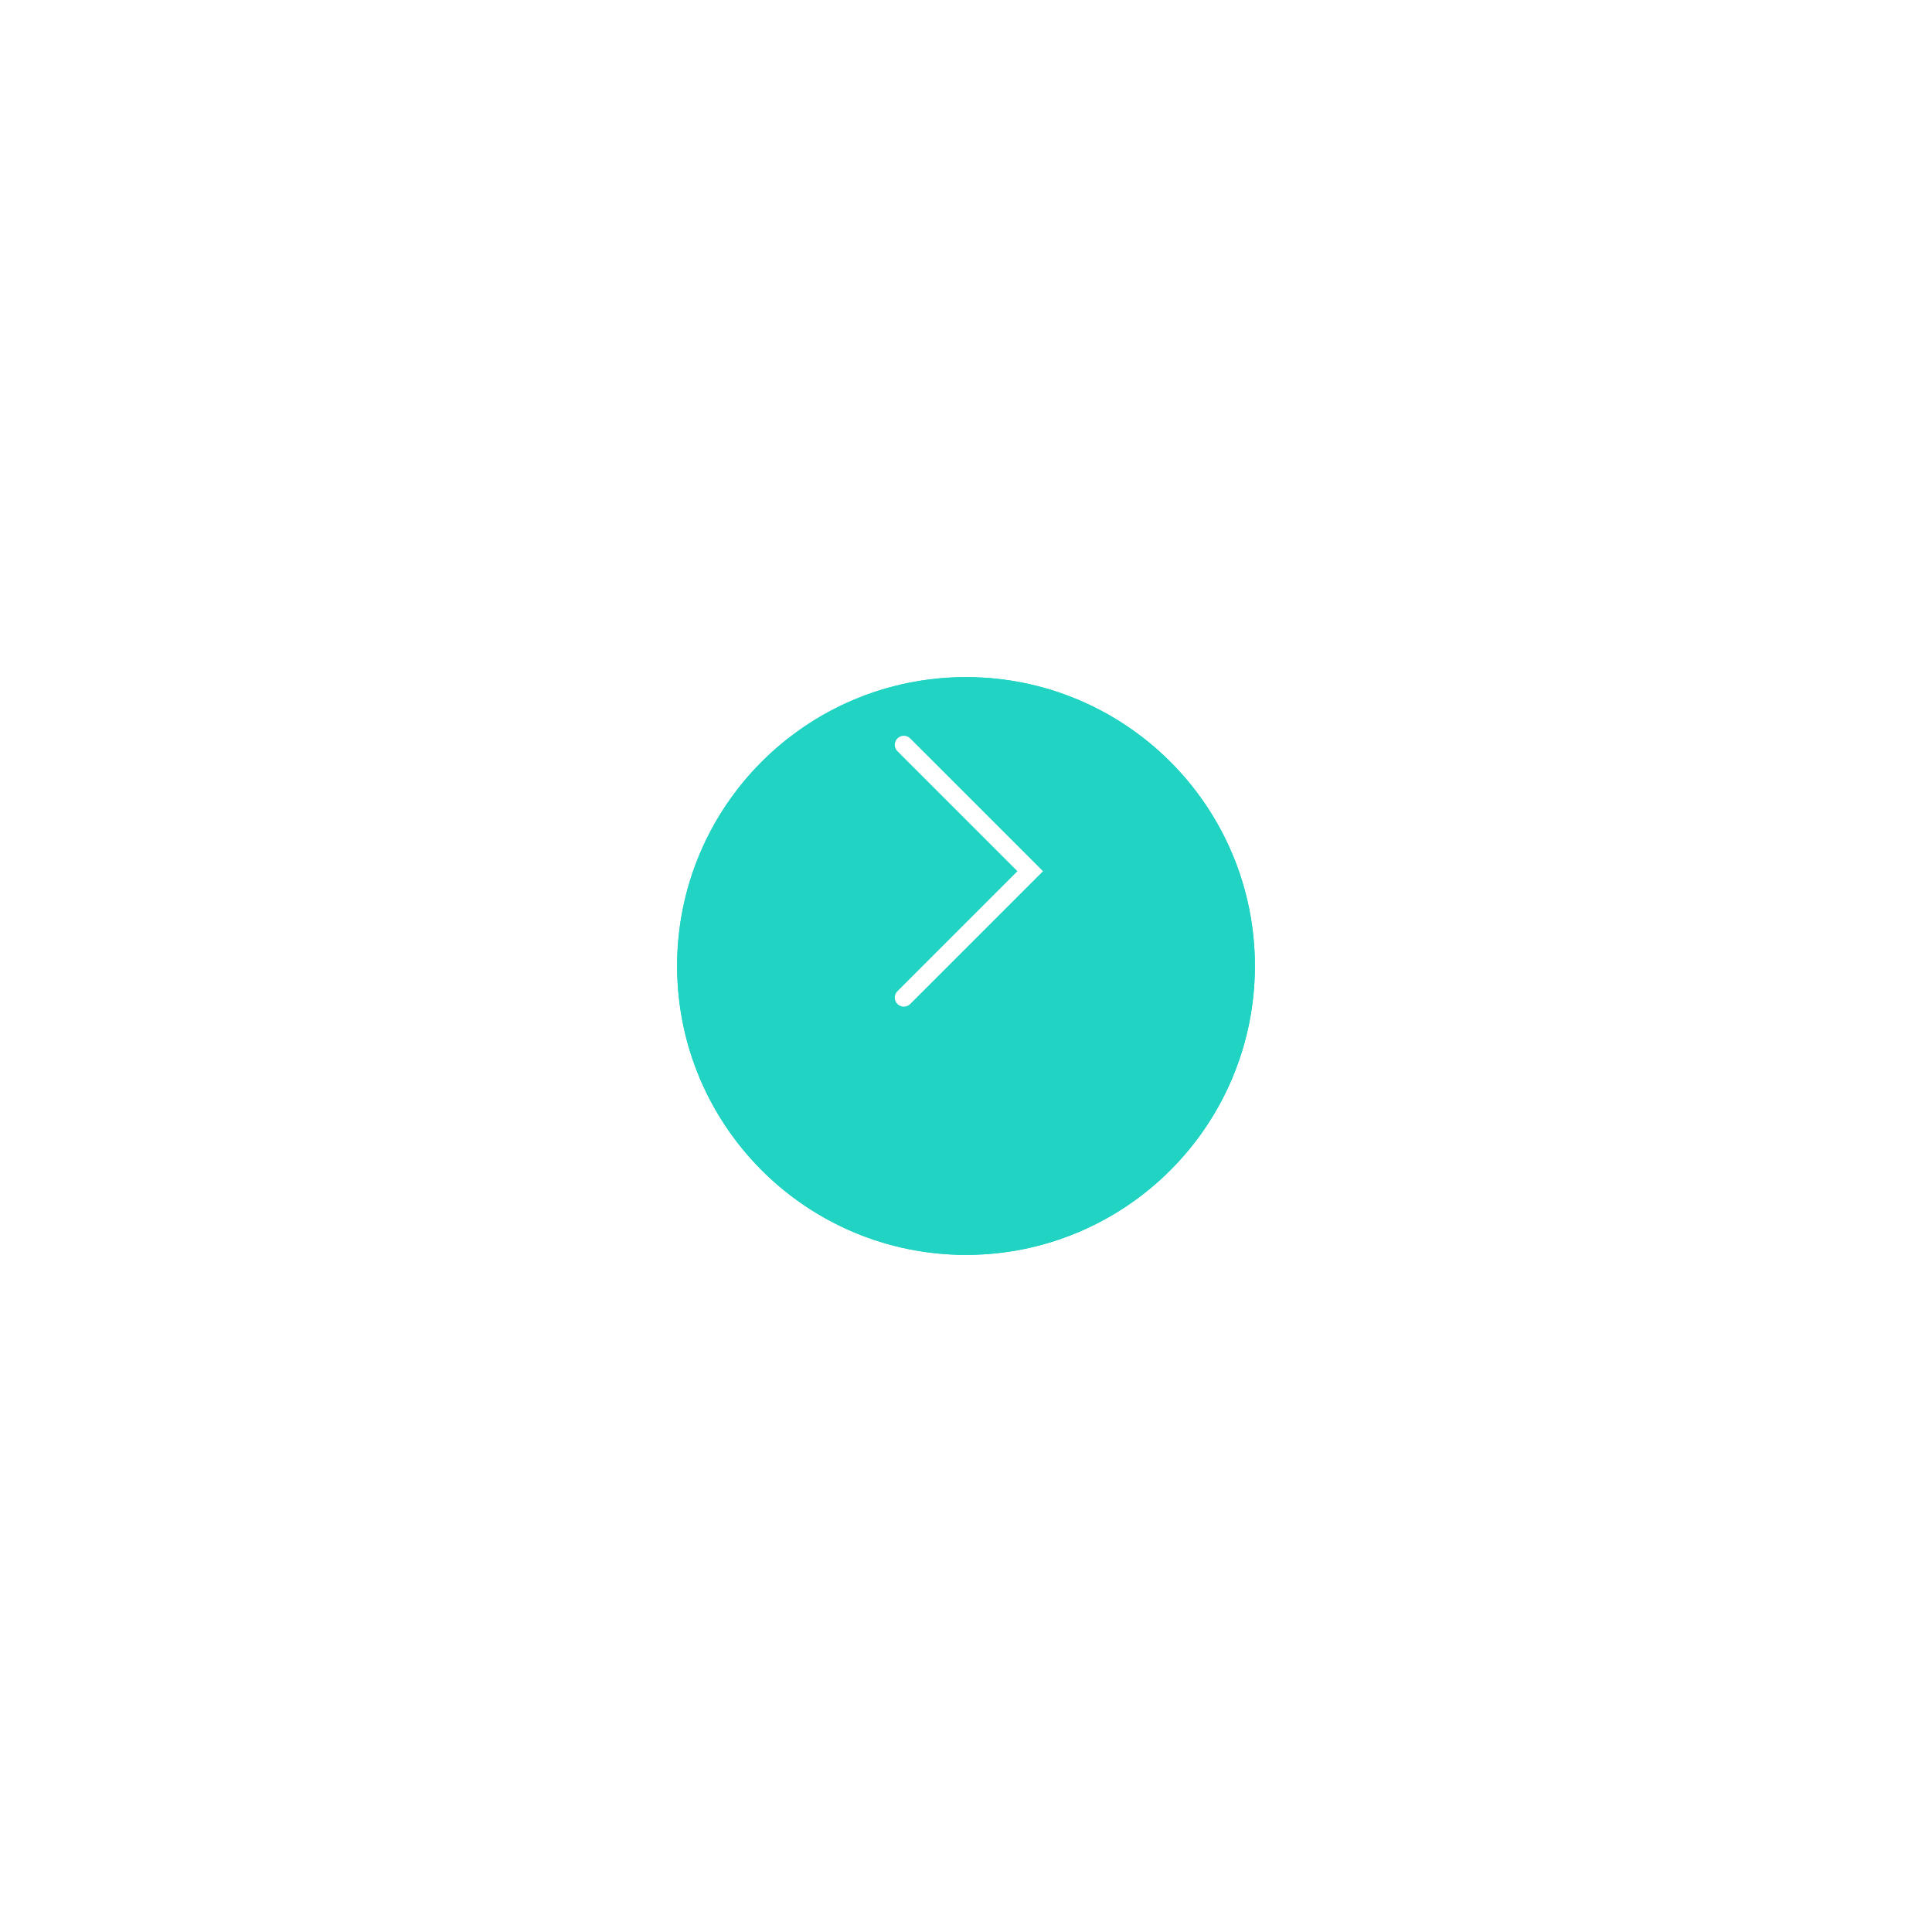 <svg xmlns="http://www.w3.org/2000/svg" xmlns:xlink="http://www.w3.org/1999/xlink" width="214" height="214" viewBox="0 0 214 214">
  <defs>
    <filter id="Ellipse_39" x="0" y="0" width="214" height="214" filterUnits="userSpaceOnUse">
      <feOffset dy="10" input="SourceAlpha"/>
      <feGaussianBlur stdDeviation="25" result="blur"/>
      <feFlood flood-opacity="0.102"/>
      <feComposite operator="in" in2="blur"/>
      <feComposite in="SourceGraphic"/>
    </filter>
  </defs>
  <g id="Next_btn" data-name="Next btn" transform="translate(-1376 -5863)">
    <g transform="matrix(1, 0, 0, 1, 1376, 5863)" filter="url(#Ellipse_39)">
      <g id="Ellipse_39-2" data-name="Ellipse 39" transform="translate(75 65)" fill="#20d3c2" stroke="#20d3c2" stroke-width="2">
        <circle cx="32" cy="32" r="32" stroke="none"/>
        <circle cx="32" cy="32" r="31" fill="none"/>
      </g>
    </g>
    <path id="Path_95" data-name="Path 95" d="M0,14,14,0,28,14" transform="translate(1490.113 5945.5) rotate(90)" fill="none" stroke="#fff" stroke-linecap="round" stroke-miterlimit="10" stroke-width="2"/>
  </g>
</svg>
